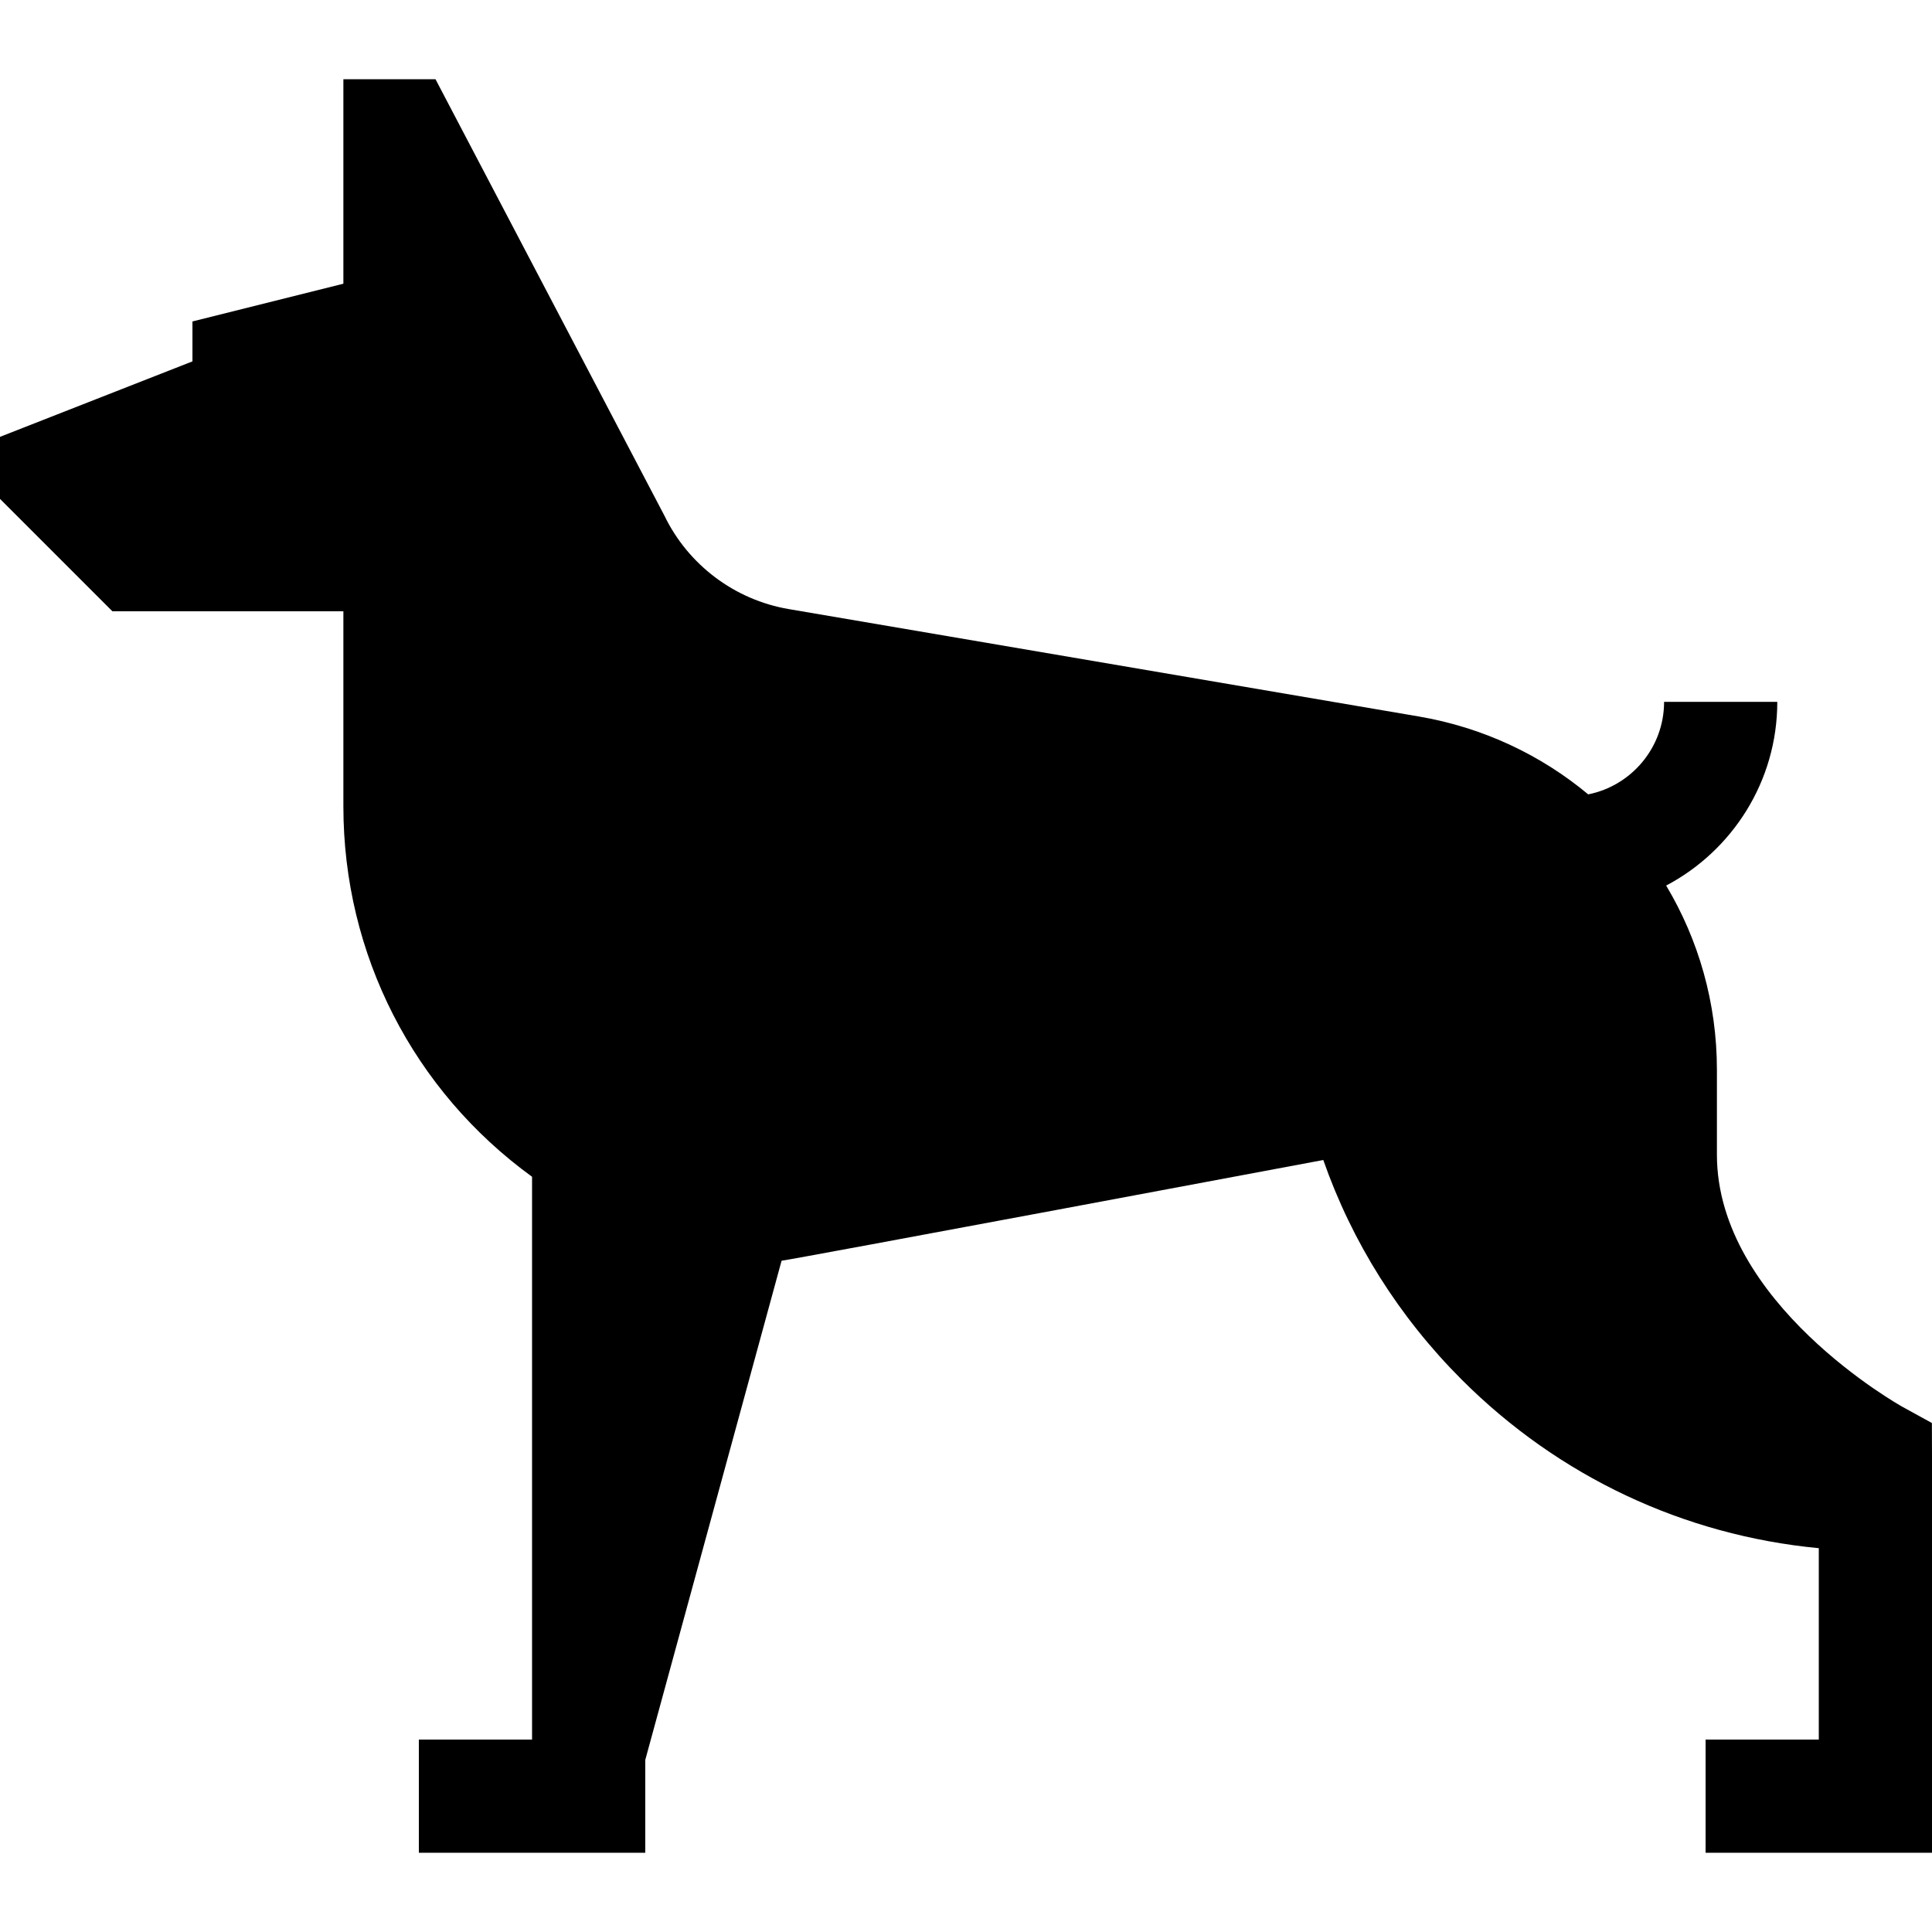 <?xml version="1.0" encoding="iso-8859-1"?>
<!-- Generator: Adobe Illustrator 19.0.0, SVG Export Plug-In . SVG Version: 6.00 Build 0)  -->
<svg version="1.1" id="Capa_1" xmlns="http://www.w3.org/2000/svg" xmlns:xlink="http://www.w3.org/1999/xlink" x="0px" y="0px"
	 viewBox="0 0 512 512" style="enable-background:new 0 0 512 512;" xml:space="preserve">
<g>
	<g>
		<path d="M511.971,377.112l-7.775-4.273C503.703,372.568,455,345.345,455,306v-22.482c0-17.773-4.879-34.503-13.451-48.834
			C459.041,225.466,471,207.108,471,186h-30c0,12.111-8.658,22.235-20.108,24.517c-12.515-10.427-27.847-17.736-44.929-20.648
			l-166.942-28.456c-14.323-2.441-26.646-11.711-32.964-24.796L115.415,21H91v54.188l-40,10V95.77l-51,20v16.443L29.787,162H91
			v51.719c0,39.204,18.546,75.307,50,98.131V461h-30v30h60v-24.593l36.127-132.301c3.78-0.473,143.558-26.692,143.558-26.692
			c7.584,21.664,19.992,41.514,36.69,58.211c25.7,25.7,58.862,41.254,94.625,44.66V461h-30v30h60V386L511.971,377.112z"/>
	</g>
</g>
<g>
</g>
<g>
</g>
<g>
</g>
<g>
</g>
<g>
</g>
<g>
</g>
<g>
</g>
<g>
</g>
<g>
</g>
<g>
</g>
<g>
</g>
<g>
</g>
<g>
</g>
<g>
</g>
<g>
</g>
</svg>
